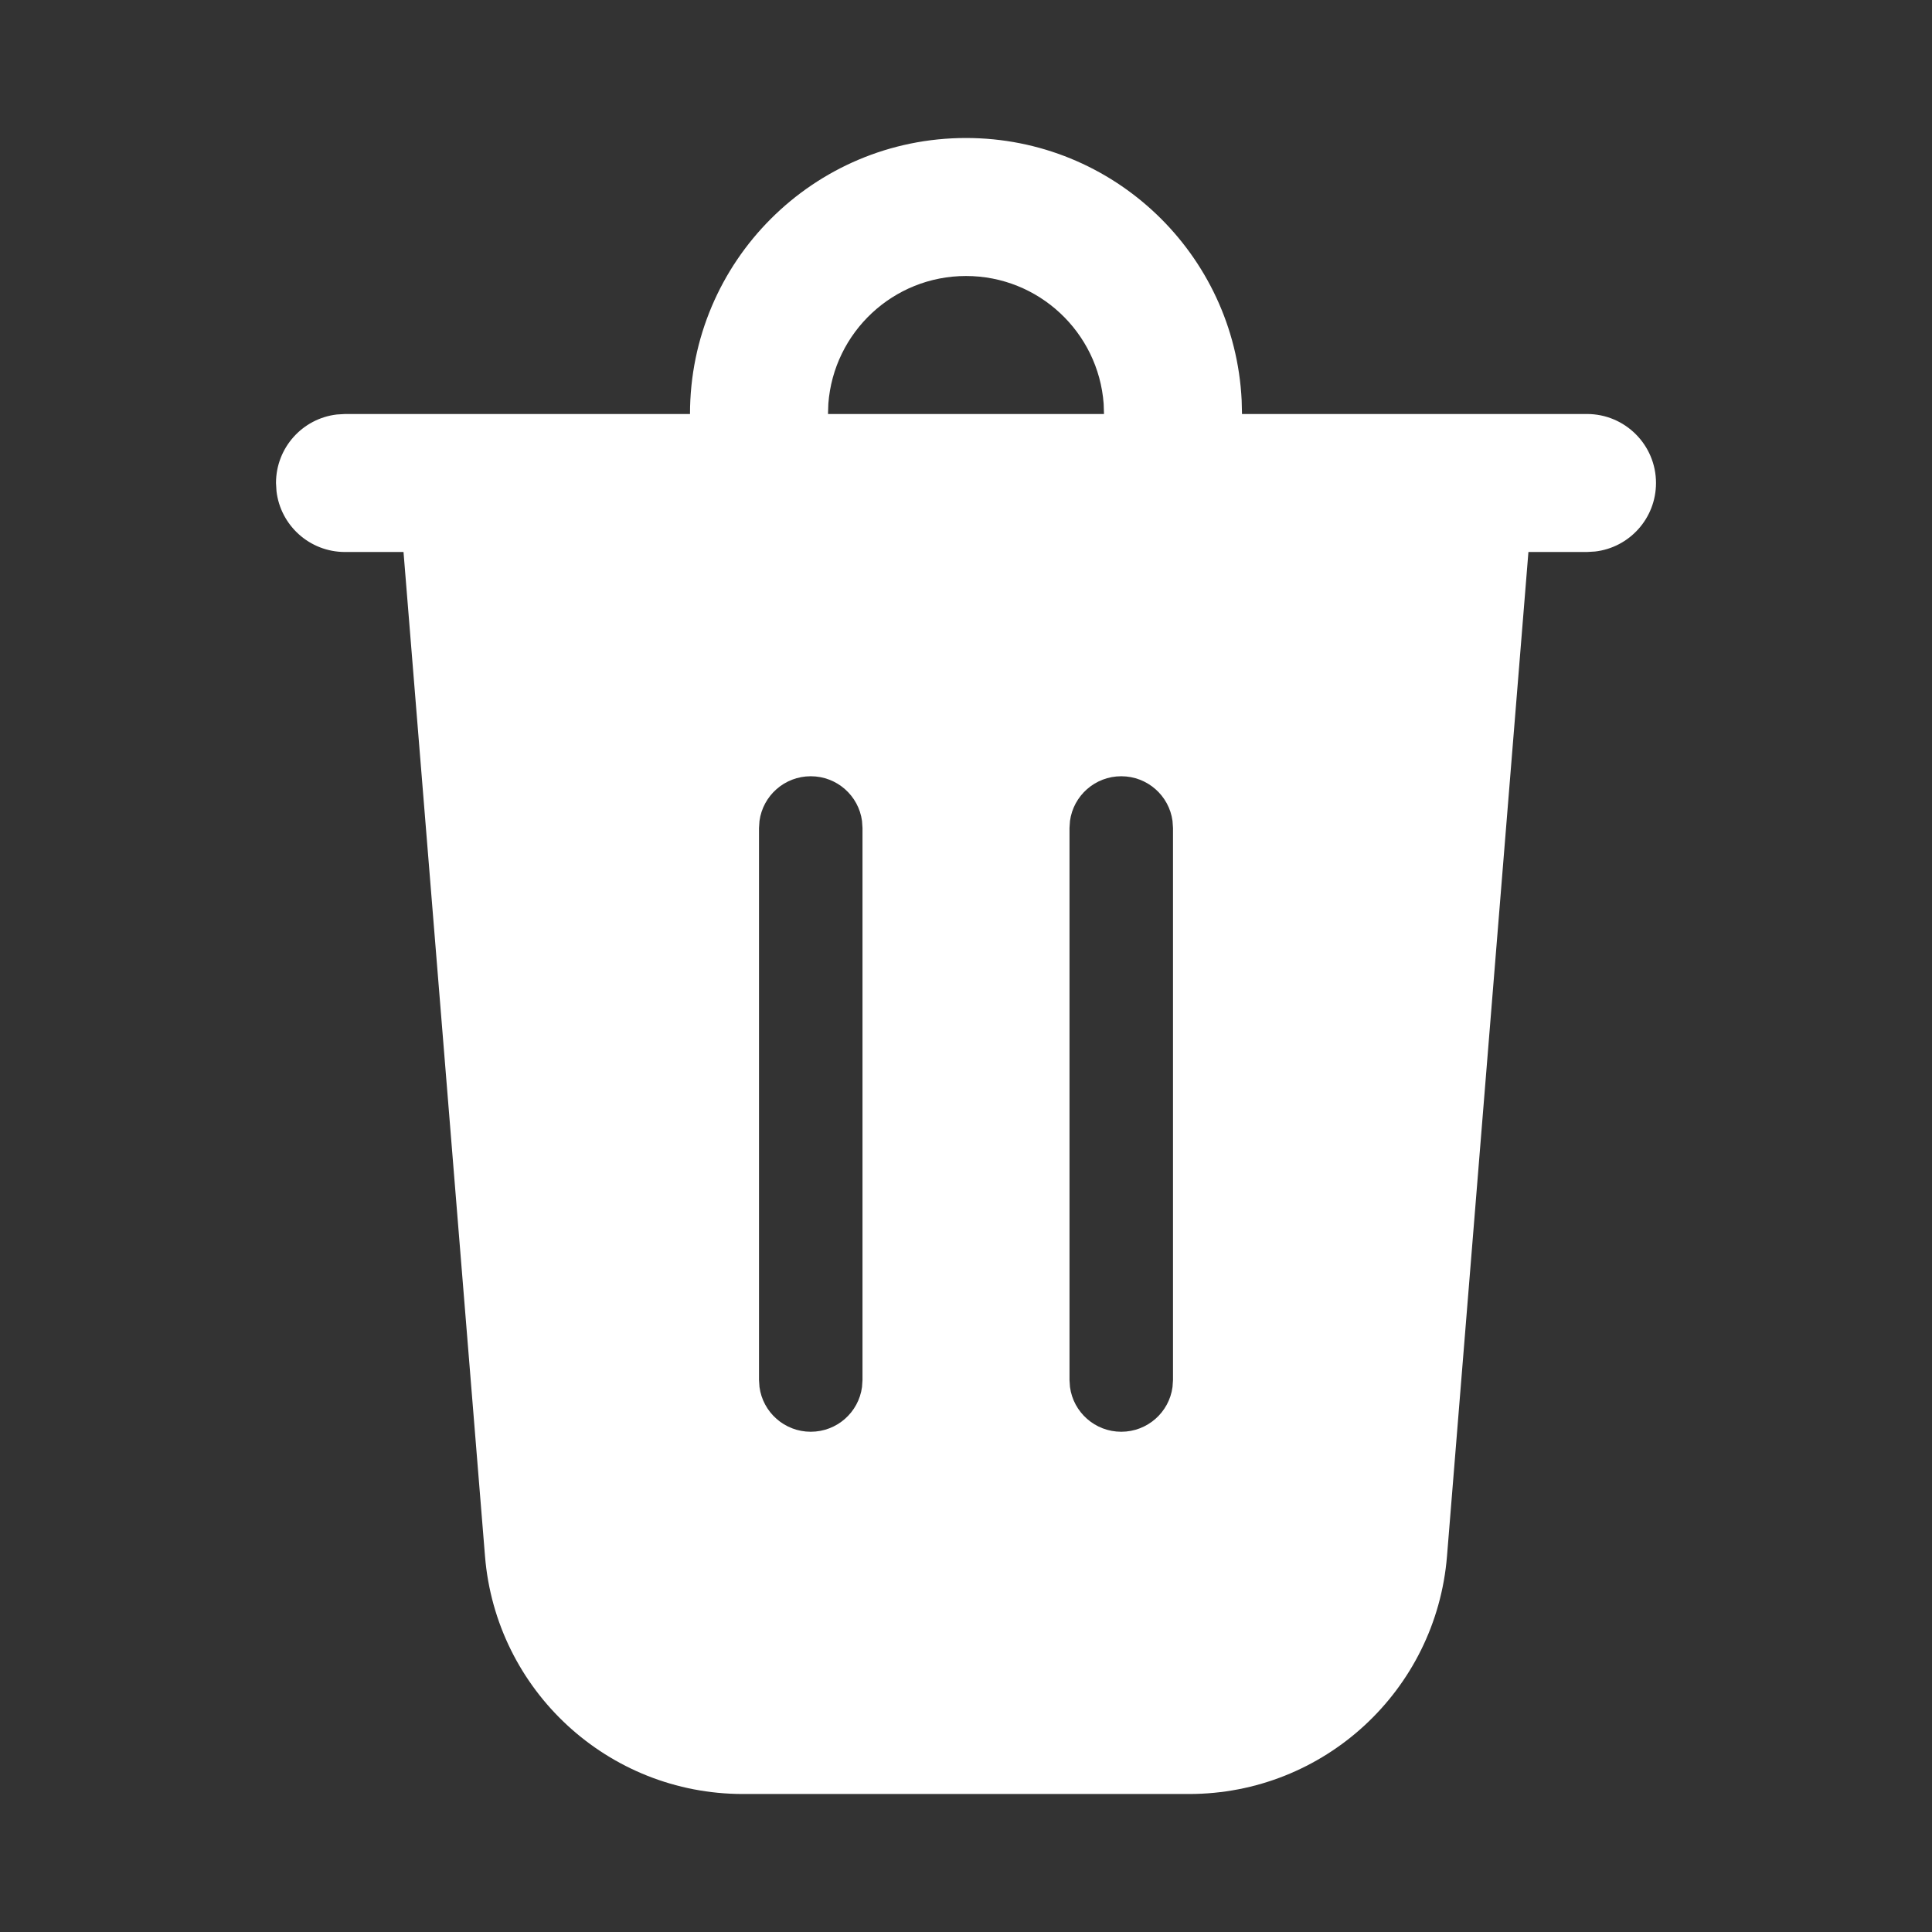 <svg width="28" height="28" viewBox="0 0 28 28" fill="none" xmlns="http://www.w3.org/2000/svg">
<rect x="0" y="0" width="28" height="28" fill="#333333" stroke="none"/>
<path d="M14 2C16.142 2 17.891 3.684 17.995 5.8L18 6H23C23.552 6 24 6.448 24 7C24 7.513 23.614 7.936 23.117 7.993L23 8H22.151L20.971 22.553C20.813 24.5 19.187 26 17.233 26H10.767C8.813 26 7.187 24.5 7.029 22.553L5.848 8H5C4.487 8 4.064 7.614 4.007 7.117L4 7C4 6.487 4.386 6.064 4.883 6.007L5 6H10C10 3.791 11.791 2 14 2ZM11.75 11.25C11.37 11.25 11.056 11.532 11.007 11.898L11 12V20L11.007 20.102C11.056 20.468 11.37 20.75 11.75 20.75C12.13 20.75 12.444 20.468 12.493 20.102L12.5 20V12L12.493 11.898C12.444 11.532 12.13 11.25 11.75 11.25ZM16.25 11.25C15.87 11.25 15.556 11.532 15.507 11.898L15.5 12V20L15.507 20.102C15.556 20.468 15.87 20.75 16.25 20.75C16.63 20.75 16.944 20.468 16.993 20.102L17 20V12L16.993 11.898C16.944 11.532 16.63 11.25 16.25 11.25ZM14 4C12.946 4 12.082 4.816 12.005 5.851L12 6H16L15.995 5.851C15.918 4.816 15.054 4 14 4Z" fill="white"/>
</svg>
